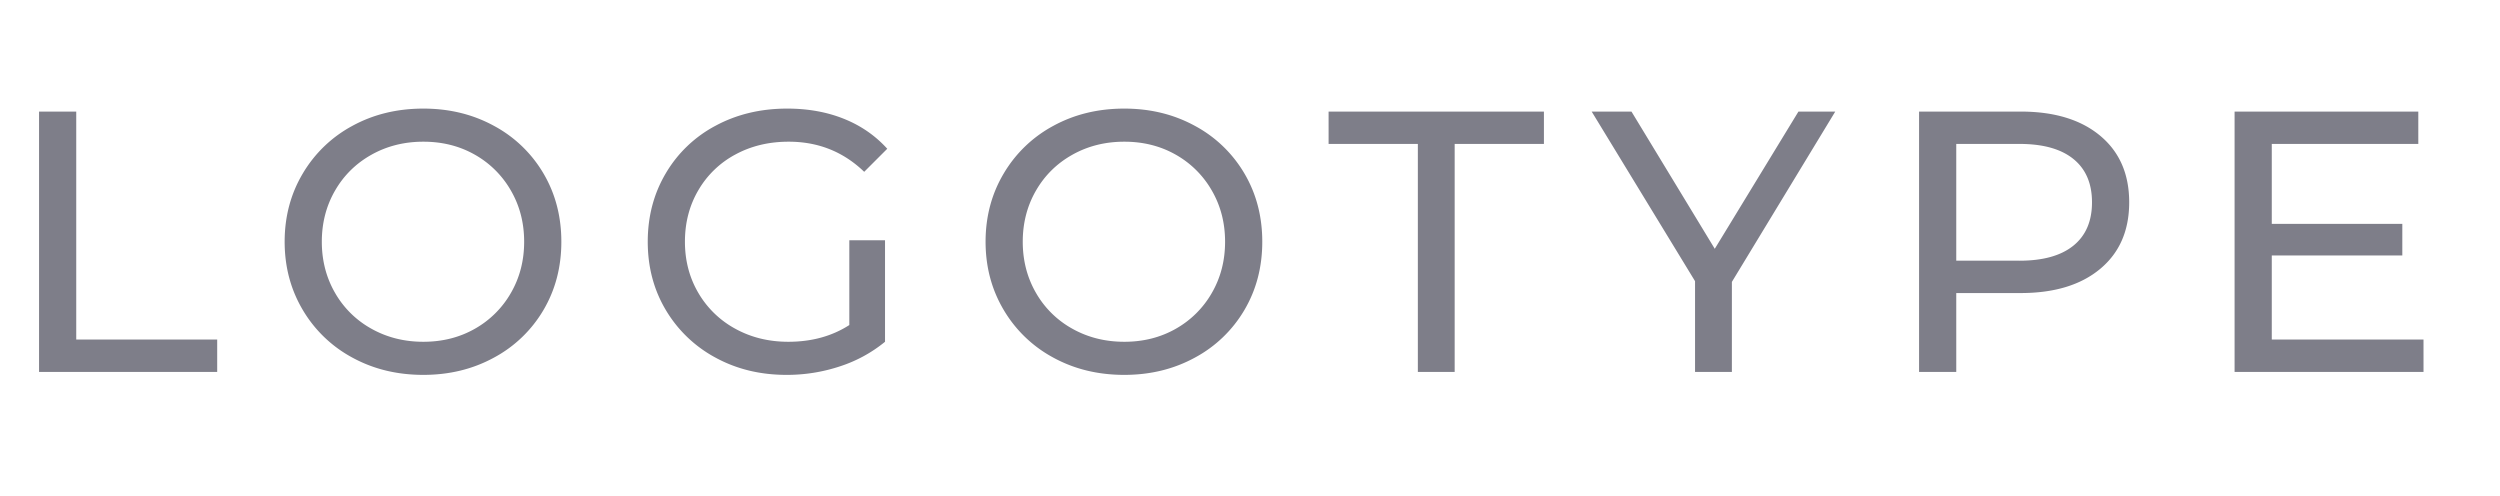<svg width="121" height="24" xmlns="http://www.w3.org/2000/svg"><g fill="none" fill-rule="evenodd"><path d="M0 0h121v24H0z"/><path d="M1.89 5.4h1.8v11.034h6.822V18H1.89V5.4zm18.6 12.744c-1.271 0-2.417-.279-3.437-.837a6.187 6.187 0 0 1-2.403-2.313c-.582-.984-.873-2.082-.873-3.294 0-1.212.29-2.31.873-3.294a6.187 6.187 0 0 1 2.403-2.313c1.02-.558 2.166-.837 3.438-.837 1.26 0 2.4.279 3.42.837a6.142 6.142 0 0 1 2.394 2.304c.576.978.864 2.079.864 3.303 0 1.224-.288 2.325-.864 3.303a6.142 6.142 0 0 1-2.394 2.304c-1.02.558-2.16.837-3.42.837zm0-1.602c.925 0 1.756-.21 2.494-.63a4.622 4.622 0 0 0 1.746-1.737c.426-.738.639-1.563.639-2.475 0-.912-.213-1.737-.64-2.475a4.622 4.622 0 0 0-1.745-1.737c-.738-.42-1.57-.63-2.493-.63-.924 0-1.761.21-2.511.63-.75.42-1.338.999-1.764 1.737-.426.738-.64 1.563-.64 2.475 0 .912.214 1.737.64 2.475a4.586 4.586 0 0 0 1.764 1.737c.75.42 1.587.63 2.51.63zm20.617-4.914h1.728v4.914a6.708 6.708 0 0 1-2.178 1.188 8.142 8.142 0 0 1-2.592.414c-1.272 0-2.418-.279-3.438-.837a6.207 6.207 0 0 1-2.403-2.304c-.582-.978-.873-2.079-.873-3.303 0-1.224.291-2.328.873-3.312a6.107 6.107 0 0 1 2.412-2.304c1.026-.552 2.181-.828 3.465-.828 1.008 0 1.923.165 2.745.495.822.33 1.521.813 2.097 1.449l-1.116 1.116c-1.008-.972-2.226-1.458-3.654-1.458-.96 0-1.82.207-2.583.621a4.552 4.552 0 0 0-1.79 1.728c-.433.738-.649 1.569-.649 2.493 0 .912.216 1.737.648 2.475a4.616 4.616 0 0 0 1.791 1.737c.762.42 1.617.63 2.565.63 1.128 0 2.112-.27 2.952-.81v-4.104zm13.309 6.516c-1.272 0-2.418-.279-3.438-.837a6.187 6.187 0 0 1-2.403-2.313c-.582-.984-.873-2.082-.873-3.294 0-1.212.29-2.31.873-3.294a6.187 6.187 0 0 1 2.403-2.313c1.02-.558 2.166-.837 3.438-.837 1.26 0 2.4.279 3.42.837a6.142 6.142 0 0 1 2.394 2.304c.576.978.864 2.079.864 3.303 0 1.224-.288 2.325-.864 3.303a6.142 6.142 0 0 1-2.394 2.304c-1.02.558-2.16.837-3.42.837zm0-1.602c.924 0 1.755-.21 2.493-.63a4.622 4.622 0 0 0 1.746-1.737c.426-.738.639-1.563.639-2.475 0-.912-.213-1.737-.64-2.475a4.622 4.622 0 0 0-1.745-1.737c-.738-.42-1.57-.63-2.493-.63-.924 0-1.761.21-2.511.63-.75.42-1.338.999-1.764 1.737-.426.738-.64 1.563-.64 2.475 0 .912.214 1.737.64 2.475a4.586 4.586 0 0 0 1.764 1.737c.75.42 1.587.63 2.51.63zm14.208-9.576h-4.32V5.4h10.422v1.566h-4.32V18h-1.782V6.966zm15.199 6.678V18H82.04v-4.392L77.037 5.4h1.926l4.032 6.642 4.05-6.642h1.782l-5.004 8.244zM97.797 5.4c1.632 0 2.916.39 3.852 1.17.936.78 1.404 1.854 1.404 3.222 0 1.368-.468 2.442-1.404 3.222-.936.78-2.22 1.17-3.852 1.17h-3.114V18h-1.8V5.4h4.914zm-.054 7.218c1.14 0 2.01-.243 2.61-.729.6-.486.9-1.185.9-2.097 0-.912-.3-1.611-.9-2.097-.6-.486-1.47-.729-2.61-.729h-3.06v5.652h3.06zm19.555 3.816V18h-9.144V5.4h8.892v1.566h-7.092v3.87h6.318v1.53h-6.318v4.068h7.344z" fill="#7E7E89" fill-rule="nonzero"/></g></svg>